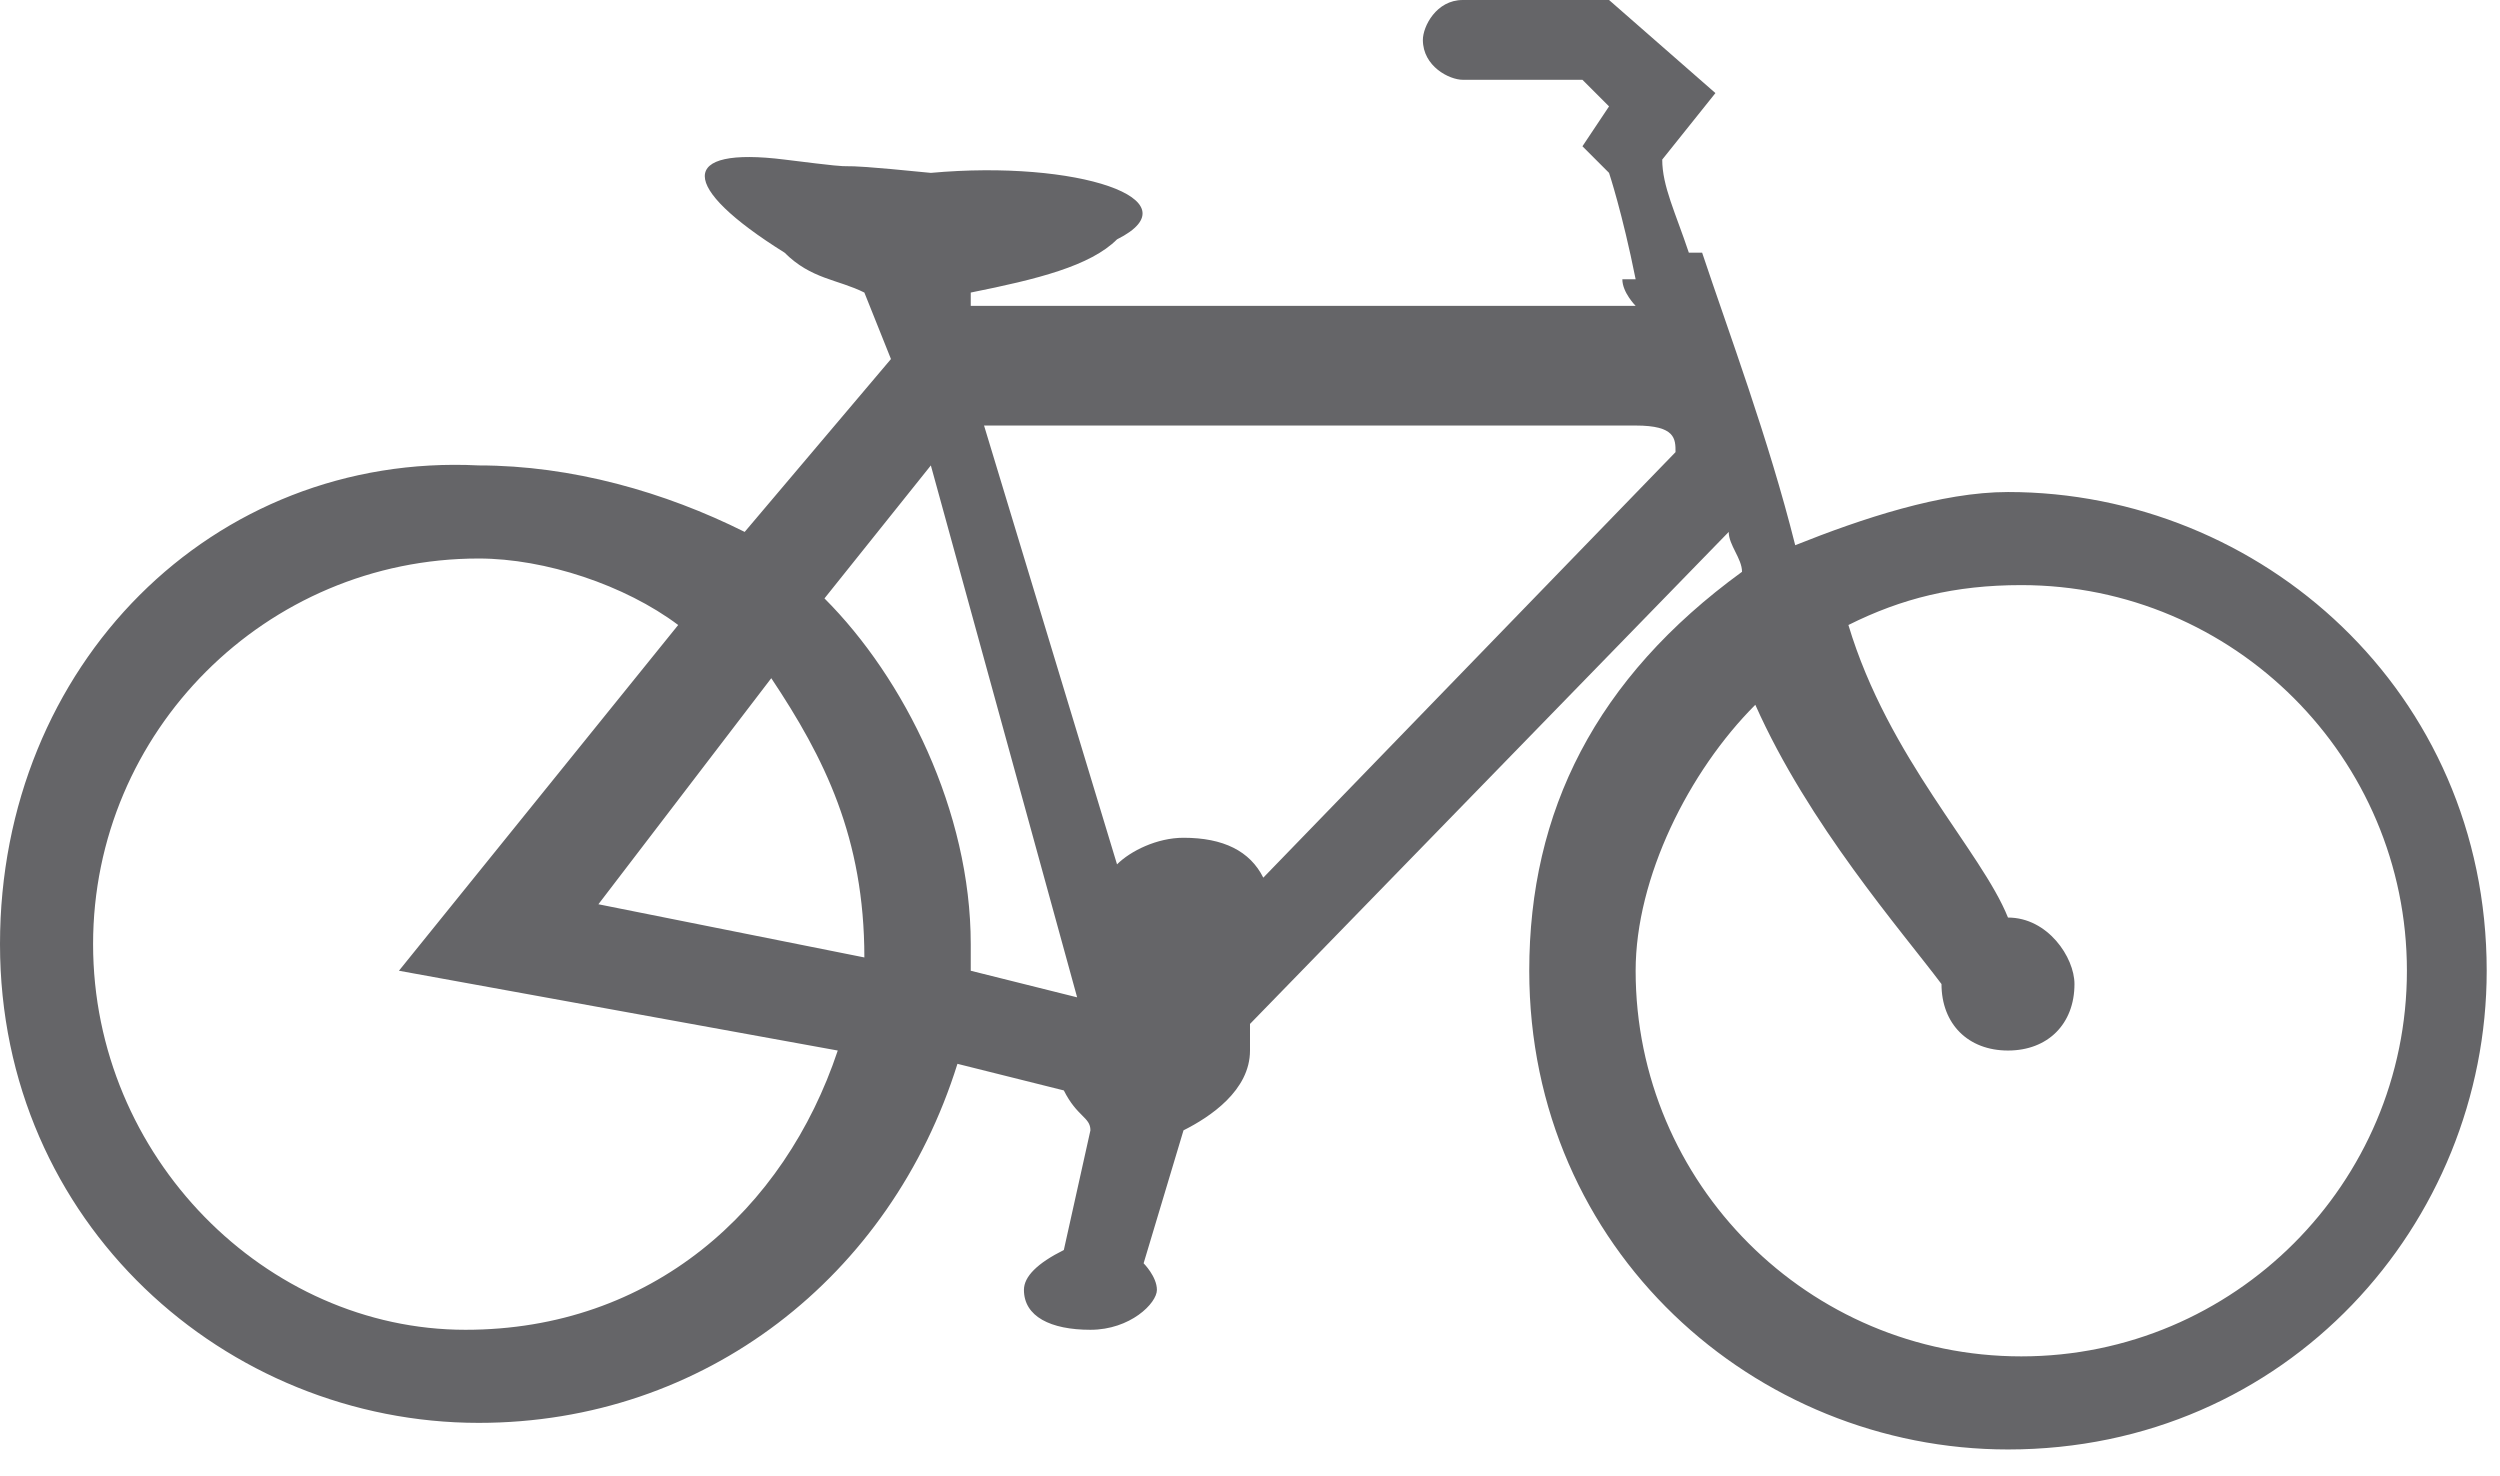 <svg version='1.1' xmlns='http://www.w3.org/2000/svg' xmlns:xlink='http://www.w3.org/1999/xlink' viewBox='0.1 3 18.8 11.1'><g><path fill='#656568' d='M0.1,10.1c0,2.1,1.7,3.6,3.6,3.6c1.7,0,3.1-1.1,3.6-2.7l0.8,0.2c0.1,0.2,0.2,0.2,0.2,0.3l-0.2,0.9 c-0.2,0.1-0.3,0.2-0.3,0.3c0,0.2,0.2,0.3,0.5,0.3s0.5-0.2,0.5-0.3c0-0.1-0.1-0.2-0.1-0.2L9,11.5c0.2-0.1,0.5-0.3,0.5-0.6 c0-0.1,0-0.1,0-0.2l3.6-3.7c0,0.1,0.1,0.2,0.1,0.3c-1.1,0.8-1.6,1.8-1.6,3c0,2.1,1.7,3.6,3.6,3.6c2.1,0,3.6-1.7,3.6-3.6 c0-2.1-1.7-3.6-3.6-3.6c-0.5,0-1.1,0.2-1.6,0.4c-0.2-0.8-0.5-1.6-0.7-2.2h-0.1c-0.1-0.3-0.2-0.5-0.2-0.7L13,3.7L12.2,3L11.1,3 c-0.2,0-0.3,0.2-0.3,0.3c0,0.2,0.2,0.3,0.3,0.3H12l0.2,0.2L12,4.1l0.2,0.2c0,0,0.1,0.3,0.2,0.8h-0.1c0,0.1,0.1,0.2,0.1,0.2H7.4V5.2 c0.5-0.1,0.9-0.2,1.1-0.4c0.6-0.3-0.3-0.6-1.4-0.5c-1-0.1-0.3,0-1.1-0.1C5.2,4.1,5.2,4.4,6,4.9c0.2,0.2,0.4,0.2,0.6,0.3l0.2,0.5 L5.7,7c-0.6-0.3-1.3-0.5-2-0.5C1.7,6.4,0.1,8,0.1,10.1z M13.3,8.3c0.4,0.9,1.1,1.7,1.4,2.1l0,0c0,0.3,0.2,0.5,0.5,0.5 c0.3,0,0.5-0.2,0.5-0.5c0-0.2-0.2-0.5-0.5-0.5C15,9.4,14.3,8.7,14,7.7c0.4-0.2,0.8-0.3,1.3-0.3c1.6,0,2.9,1.3,2.9,2.9 c0,1.6-1.3,2.9-2.9,2.9c-1.6,0-2.9-1.3-2.9-2.9C12.4,9.6,12.8,8.8,13.3,8.3z M6.6,10.2L4.6,9.8l1.3-1.7C6.3,8.7,6.6,9.3,6.6,10.2 C6.6,10.1,6.6,10.2,6.6,10.2z M12.7,6.4L9.6,9.6C9.5,9.4,9.3,9.3,9,9.3c-0.2,0-0.4,0.1-0.5,0.2l-1-3.3h4.9 C12.7,6.2,12.7,6.3,12.7,6.4z M7.4,10.3c0-0.1,0-0.2,0-0.2c0-1-0.5-2-1.1-2.6l0.8-1l1.1,4L7.4,10.3z M0.8,10.1 c0-1.6,1.3-2.9,2.9-2.9c0.5,0,1.1,0.2,1.5,0.5l-2.1,2.6l3.3,0.6c-0.4,1.2-1.4,2.1-2.8,2.1C2.1,13,0.8,11.7,0.8,10.1z'/></g></svg>